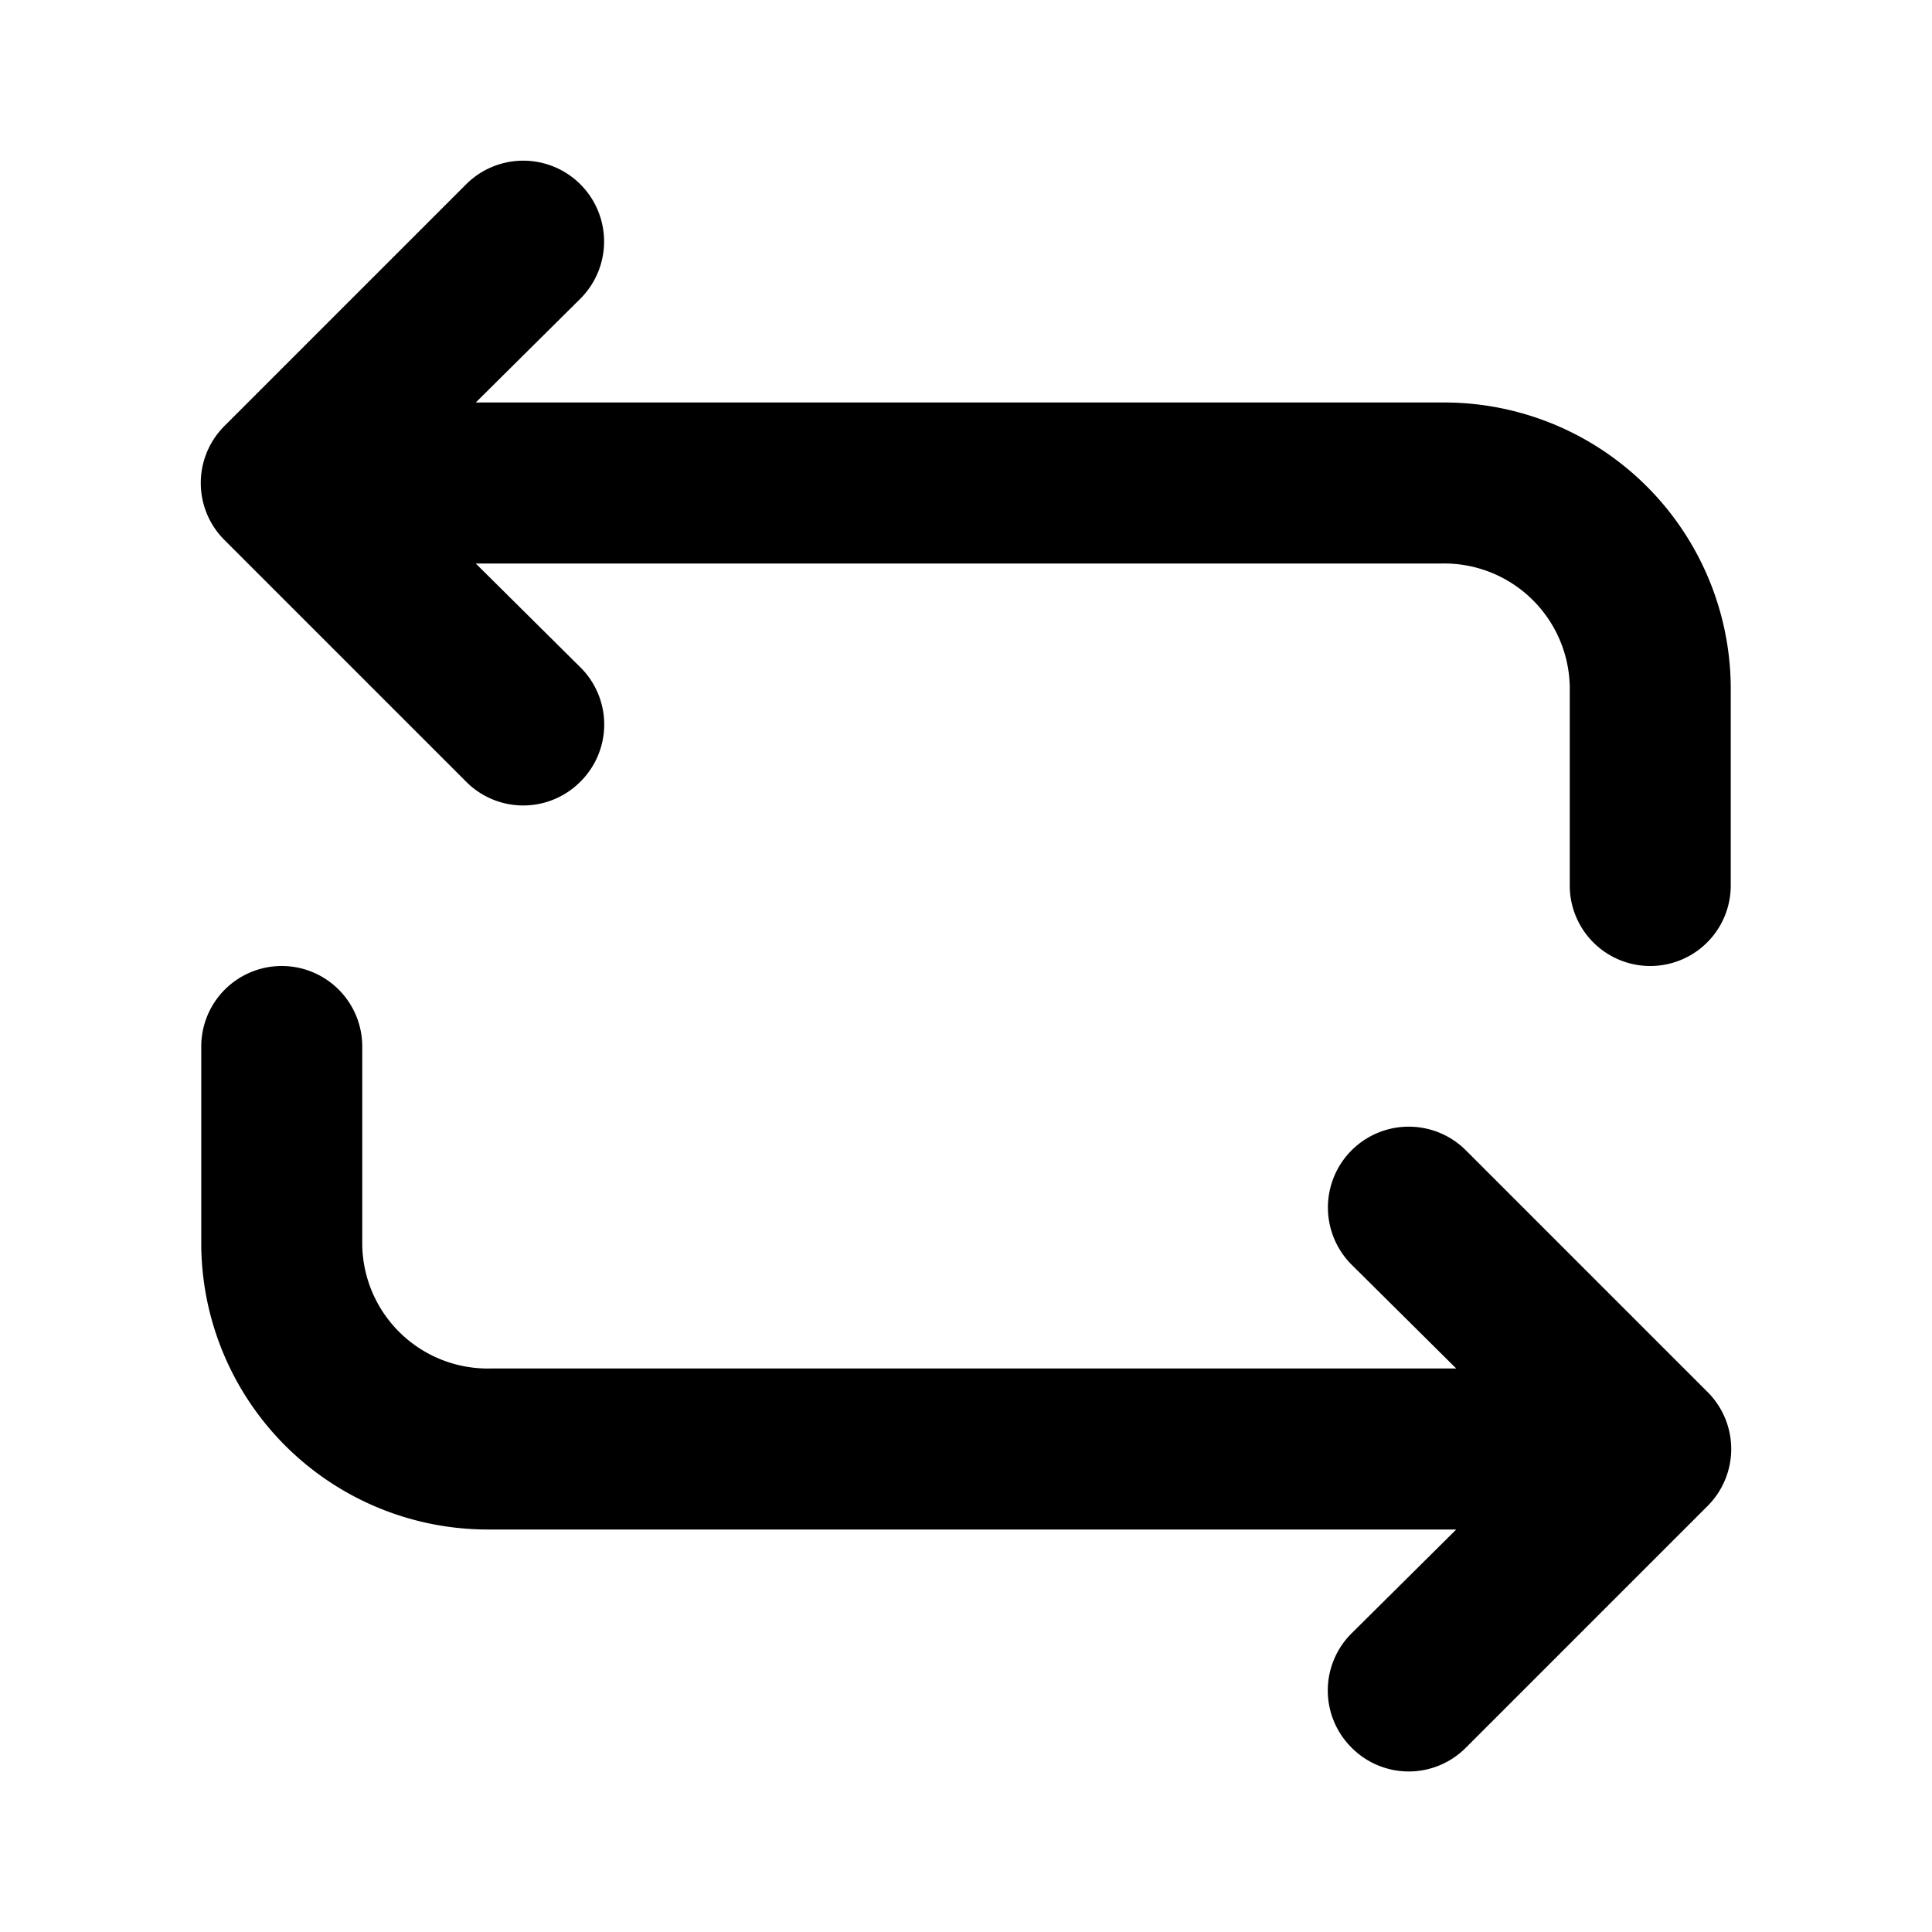 <svg xmlns="http://www.w3.org/2000/svg" viewBox="0 0 24 24" fill="currentColor" focusable="false">
  <path d="M17.91 5h-12l1.3-1.29a1 1 0 00-1.42-1.42l-3 3a1 1 0 000 1.42l3 3a1 1 0 001.42 0 1 1 0 000-1.42L5.91 7h12a1.56 1.56 0 011.59 1.53V11a1 1 0 002 0V8.53A3.56 3.56 0 0017.91 5zm.3 9.29a1 1 0 00-1.42 1.42l1.3 1.29h-12a1.56 1.56 0 01-1.59-1.53V13a1 1 0 00-2 0v2.47A3.56 3.56 0 006.09 19h12l-1.3 1.29a1 1 0 000 1.42 1 1 0 001.42 0l3-3a1 1 0 000-1.42z"/>
</svg>
